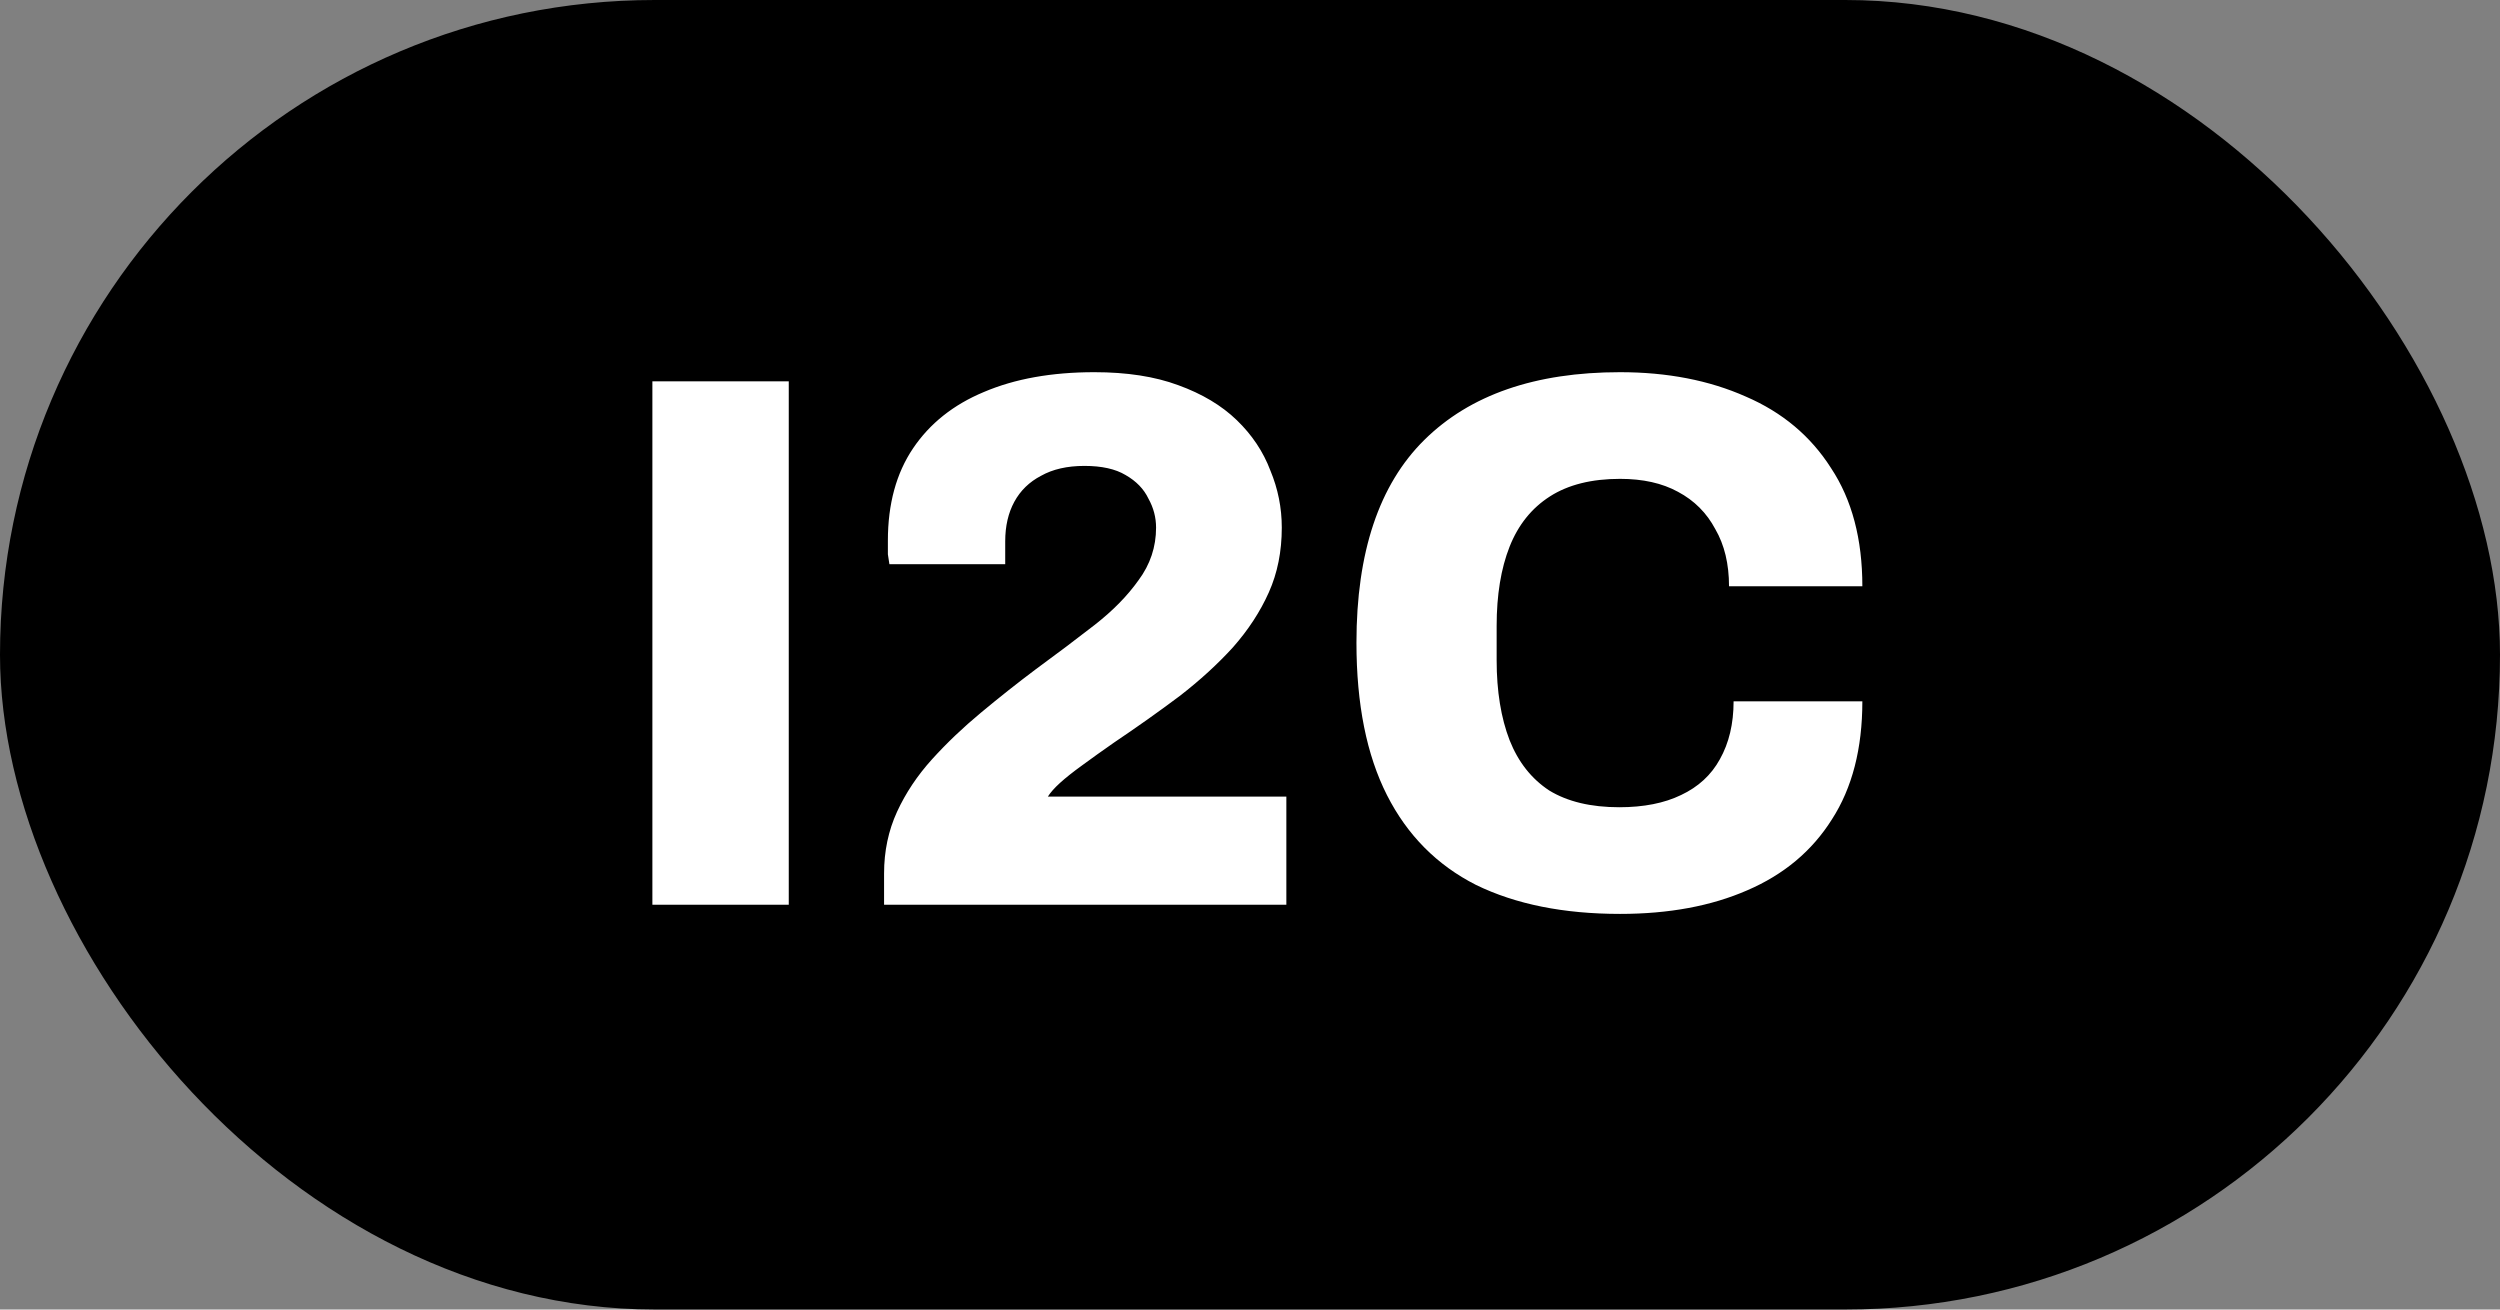 <svg width="105" height="55" viewBox="0 0 105 55" fill="none" xmlns="http://www.w3.org/2000/svg">
<rect x="0" y="0" width="105" height="55" fill="#808080" stroke="none"/>
<rect width="105" height="55" rx="27.5" fill="black"/>
<path d="M27.4 38V16.016H33.128V38H27.4ZM37.131 38V36.688C37.131 35.749 37.313 34.885 37.675 34.096C38.038 33.307 38.529 32.571 39.147 31.888C39.766 31.205 40.449 30.555 41.195 29.936C41.963 29.296 42.731 28.688 43.499 28.112C44.374 27.472 45.195 26.853 45.963 26.256C46.731 25.659 47.35 25.029 47.819 24.368C48.31 23.707 48.555 22.971 48.555 22.16C48.555 21.733 48.449 21.328 48.235 20.944C48.043 20.539 47.723 20.208 47.275 19.952C46.849 19.696 46.273 19.568 45.547 19.568C44.822 19.568 44.214 19.707 43.723 19.984C43.233 20.24 42.859 20.603 42.603 21.072C42.347 21.541 42.219 22.096 42.219 22.736V23.696H37.355C37.334 23.568 37.313 23.429 37.291 23.28C37.291 23.109 37.291 22.917 37.291 22.704C37.291 21.168 37.643 19.877 38.347 18.832C39.051 17.787 40.043 16.997 41.323 16.464C42.625 15.909 44.171 15.632 45.963 15.632C47.329 15.632 48.502 15.813 49.483 16.176C50.486 16.539 51.307 17.029 51.947 17.648C52.587 18.267 53.057 18.971 53.355 19.76C53.675 20.528 53.835 21.328 53.835 22.16C53.835 23.163 53.654 24.069 53.291 24.88C52.929 25.691 52.427 26.459 51.787 27.184C51.147 27.888 50.401 28.571 49.547 29.232C48.694 29.872 47.777 30.523 46.795 31.184C46.305 31.525 45.857 31.845 45.451 32.144C45.067 32.421 44.758 32.667 44.523 32.88C44.289 33.093 44.118 33.285 44.011 33.456H54.027V38H37.131ZM68.043 38.384C65.675 38.384 63.659 37.979 61.995 37.168C60.353 36.336 59.105 35.077 58.251 33.392C57.398 31.707 56.971 29.573 56.971 26.992C56.971 23.195 57.921 20.357 59.819 18.48C61.739 16.581 64.481 15.632 68.043 15.632C70.027 15.632 71.787 15.973 73.323 16.656C74.859 17.317 76.054 18.32 76.907 19.664C77.782 20.987 78.219 22.64 78.219 24.624H72.619C72.619 23.685 72.427 22.885 72.043 22.224C71.681 21.541 71.158 21.019 70.475 20.656C69.814 20.293 69.003 20.112 68.043 20.112C66.849 20.112 65.867 20.357 65.099 20.848C64.331 21.339 63.766 22.043 63.403 22.96C63.041 23.877 62.859 24.987 62.859 26.288V27.728C62.859 29.029 63.041 30.149 63.403 31.088C63.766 32.005 64.321 32.709 65.067 33.2C65.835 33.669 66.817 33.904 68.011 33.904C69.035 33.904 69.899 33.733 70.603 33.392C71.329 33.051 71.873 32.549 72.235 31.888C72.619 31.205 72.811 30.395 72.811 29.456H78.219C78.219 31.44 77.793 33.093 76.939 34.416C76.107 35.739 74.923 36.731 73.387 37.392C71.873 38.053 70.091 38.384 68.043 38.384Z" fill="white"/>
</svg>
